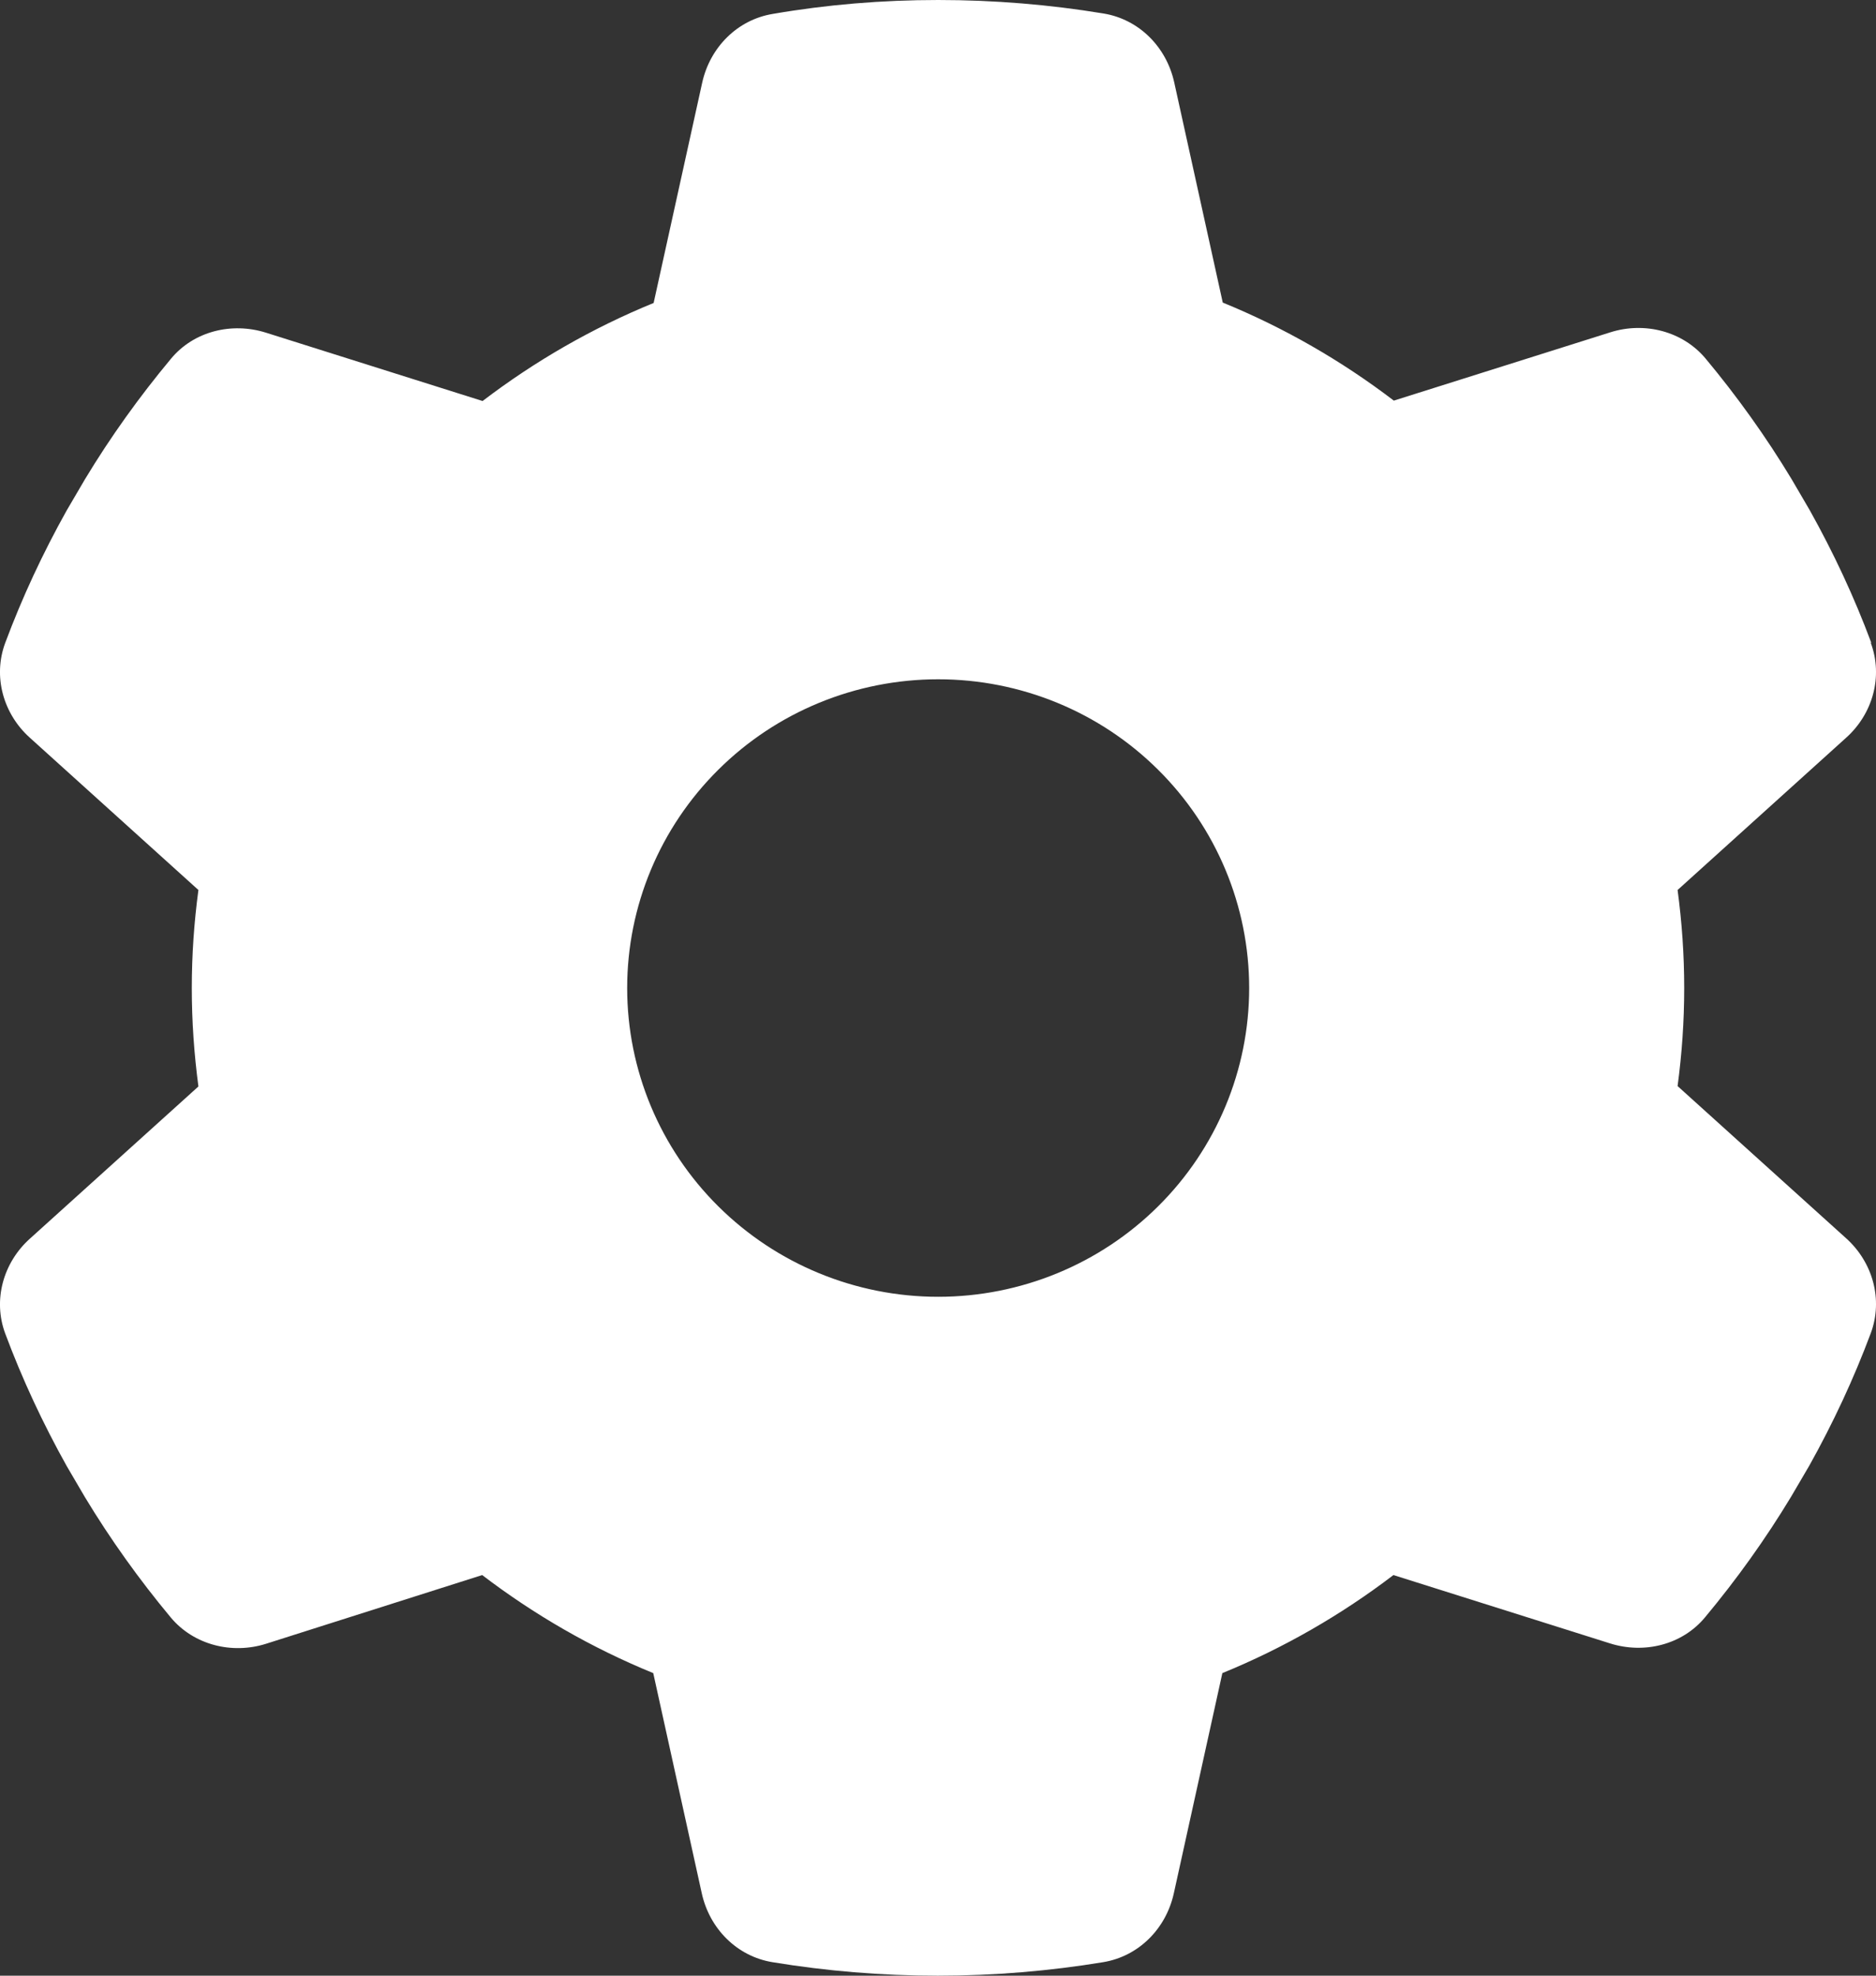 <svg width="38" height="40" viewBox="0 0 38 40" fill="none" xmlns="http://www.w3.org/2000/svg">
<rect x="0" y="0" width="38" height="40" fill="#333333" stroke="none"/>
<path d="M37.895 13.018C38.147 13.698 37.934 14.456 37.391 14.94L33.981 18.019C34.068 18.668 34.115 19.332 34.115 20.004C34.115 20.676 34.068 21.34 33.981 21.989L37.391 25.067C37.934 25.552 38.147 26.31 37.895 26.99C37.548 27.919 37.131 28.81 36.651 29.67L36.28 30.303C35.761 31.162 35.178 31.975 34.54 32.741C34.076 33.303 33.304 33.491 32.611 33.272L28.225 31.889C27.17 32.694 26.004 33.366 24.76 33.874L23.776 38.336C23.618 39.047 23.067 39.609 22.343 39.727C21.256 39.906 20.138 40 18.996 40C17.854 40 16.736 39.906 15.649 39.727C14.925 39.609 14.374 39.047 14.216 38.336L13.232 33.874C11.988 33.366 10.822 32.694 9.767 31.889L5.389 33.28C4.696 33.499 3.924 33.303 3.46 32.749C2.822 31.983 2.239 31.17 1.72 30.311L1.349 29.678C0.869 28.818 0.452 27.927 0.105 26.997C-0.147 26.318 0.066 25.56 0.609 25.075L4.019 21.997C3.932 21.34 3.885 20.676 3.885 20.004C3.885 19.332 3.932 18.668 4.019 18.019L0.609 14.94C0.066 14.456 -0.147 13.698 0.105 13.018C0.452 12.088 0.869 11.197 1.349 10.338L1.72 9.705C2.239 8.845 2.822 8.033 3.46 7.267C3.924 6.704 4.696 6.517 5.389 6.736L9.775 8.119C10.83 7.314 11.996 6.642 13.24 6.134L14.224 1.672C14.382 0.961 14.933 0.399 15.657 0.281C16.744 0.094 17.862 0 19.004 0C20.146 0 21.264 0.094 22.351 0.273C23.075 0.391 23.626 0.953 23.784 1.664L24.768 6.126C26.012 6.634 27.178 7.306 28.233 8.111L32.619 6.728C33.312 6.509 34.083 6.704 34.548 7.259C35.186 8.025 35.769 8.838 36.288 9.697L36.658 10.33C37.139 11.19 37.556 12.081 37.903 13.01L37.895 13.018ZM19.004 26.255C20.675 26.255 22.277 25.596 23.458 24.424C24.64 23.252 25.303 21.662 25.303 20.004C25.303 18.346 24.64 16.756 23.458 15.584C22.277 14.411 20.675 13.753 19.004 13.753C17.333 13.753 15.731 14.411 14.55 15.584C13.368 16.756 12.704 18.346 12.704 20.004C12.704 21.662 13.368 23.252 14.55 24.424C15.731 25.596 17.333 26.255 19.004 26.255Z" fill="white"/>
</svg>
